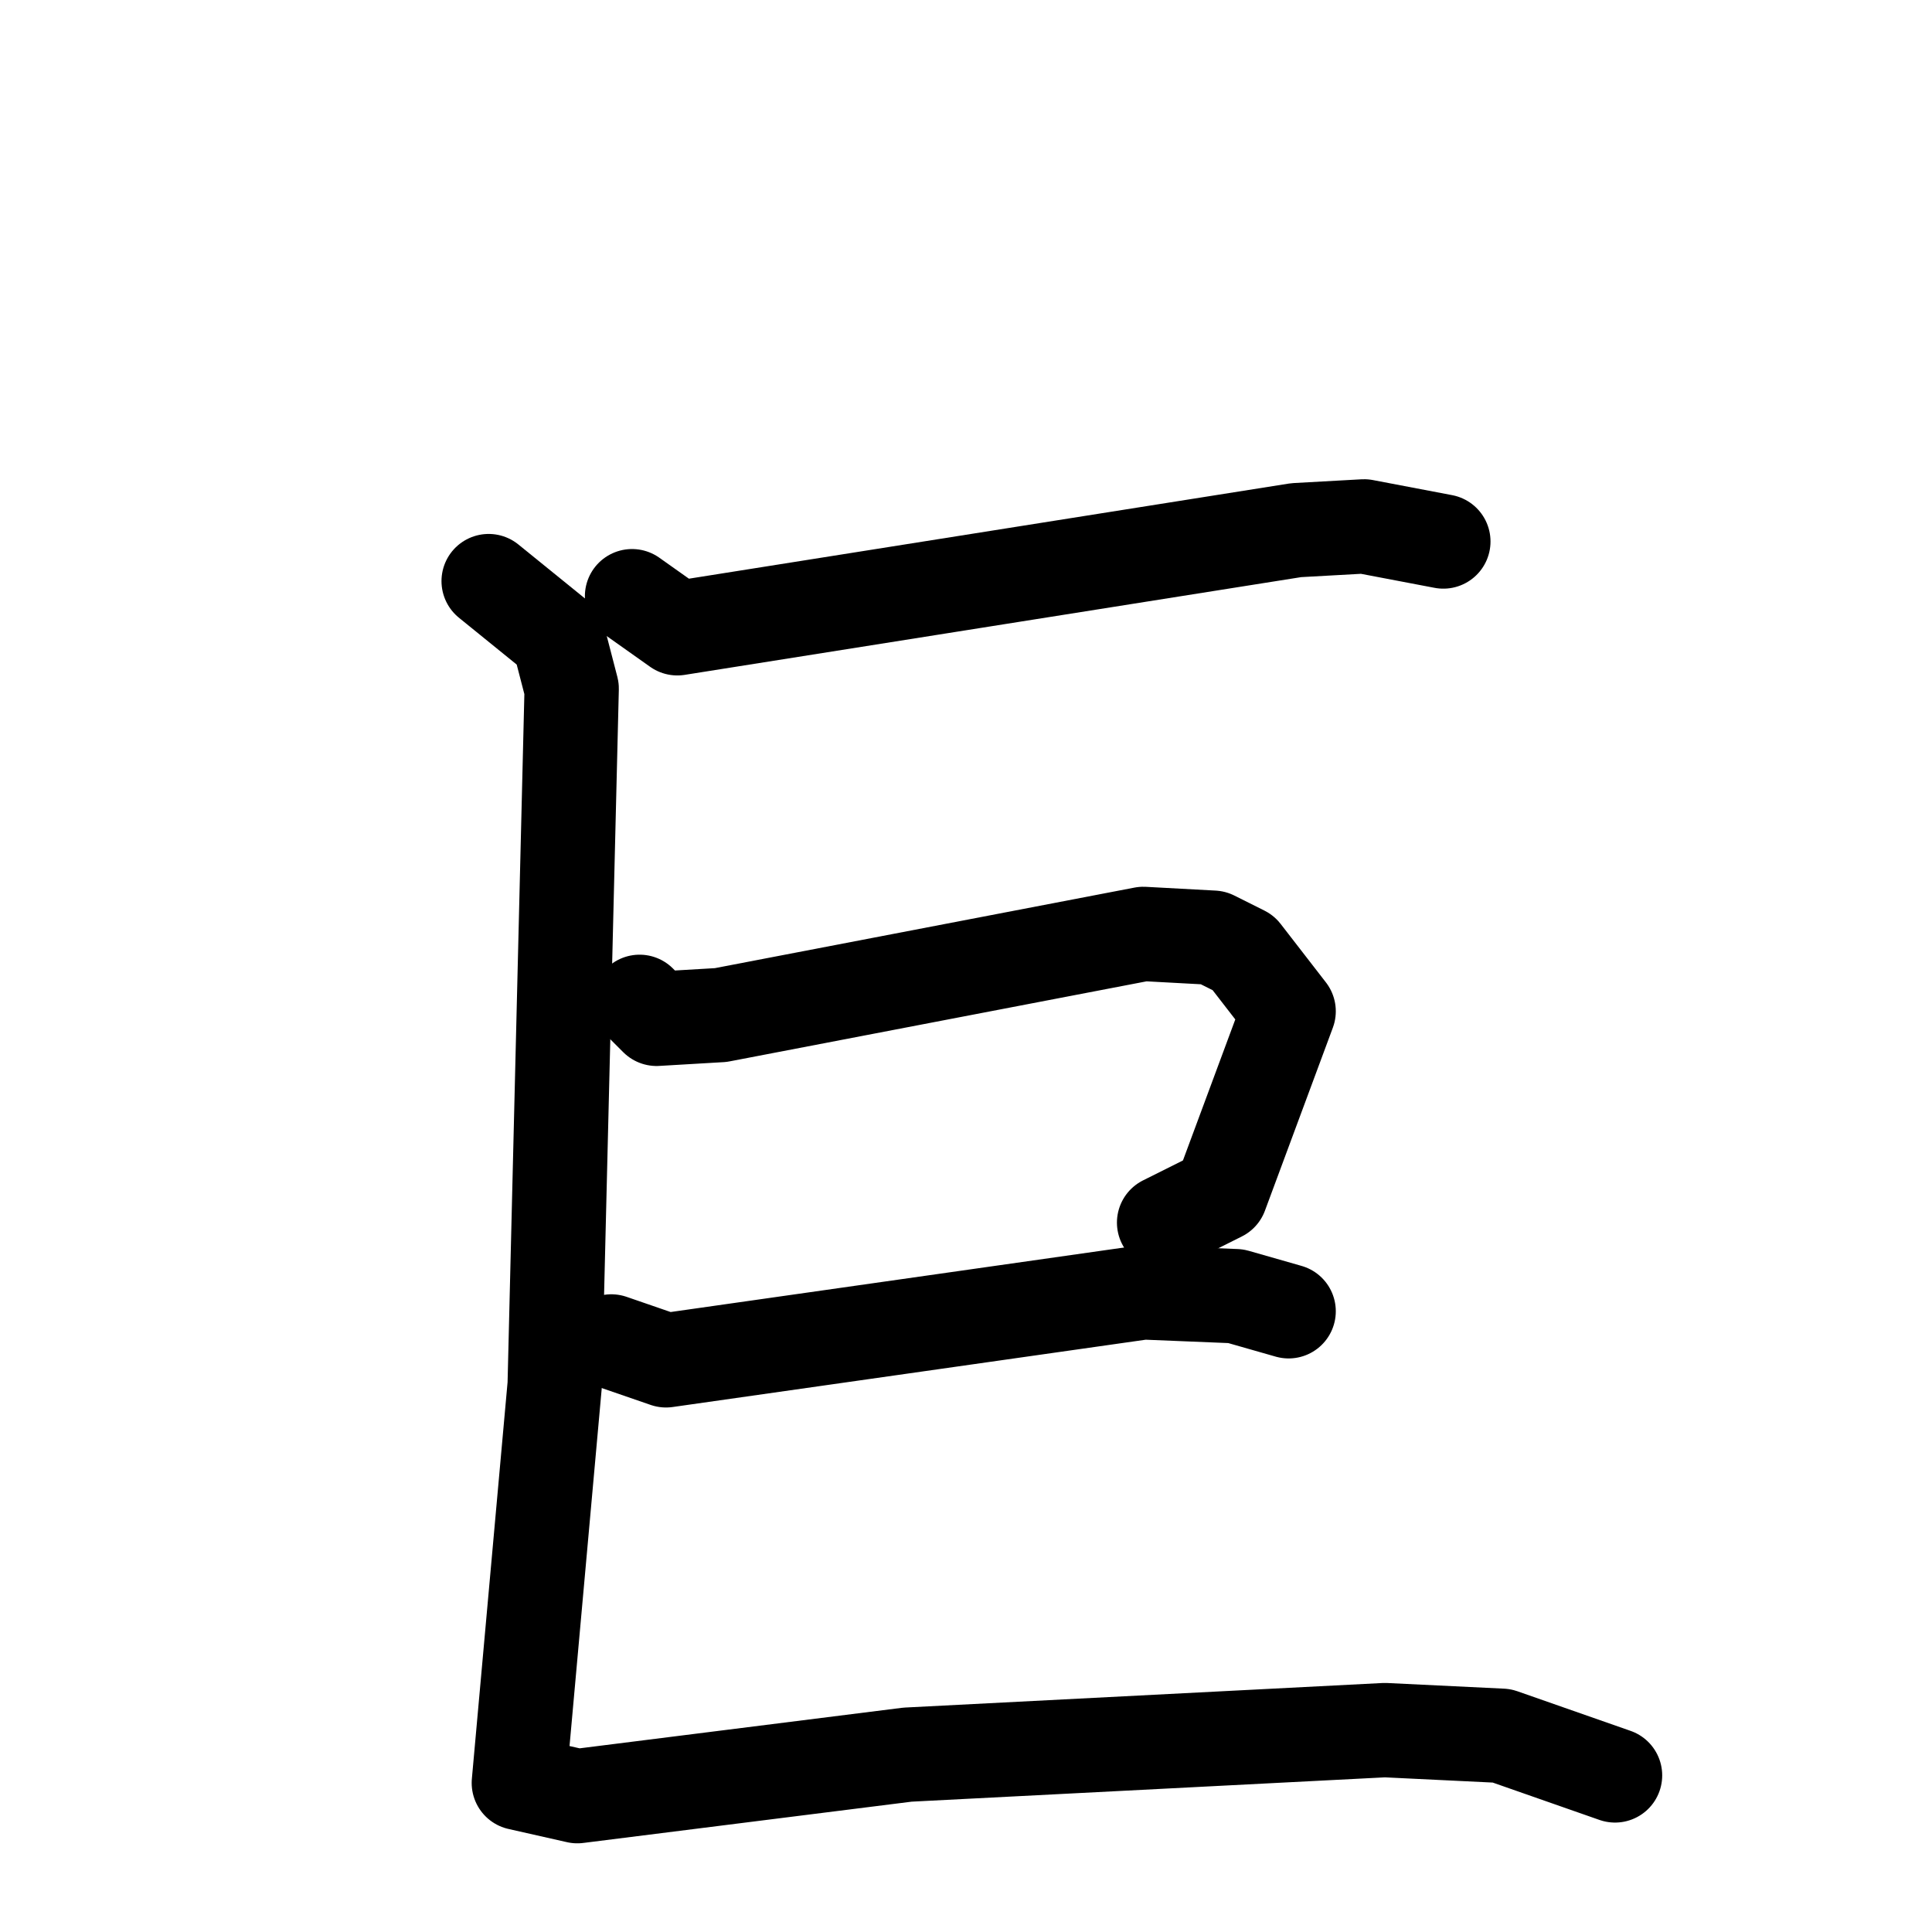 <svg xmlns="http://www.w3.org/2000/svg" viewBox="0 0 1024 1024">
  <g style="fill:none;stroke:#000000;stroke-width:50;stroke-linecap:round;stroke-linejoin:round;" transform="scale(1, 1) translate(0, 0)">
    <path d="M 335.0,316.0 L 359.0,333.0 L 687.0,281.0 L 723.0,279.0 L 765.0,287.0"/>
    <path d="M 339.0,531.0 L 348.0,540.0 L 382.0,538.0 L 606.0,495.0 L 643.0,497.0 L 659.0,505.0 L 683.0,536.0 L 647.0,633.0 L 617.0,648.0"/>
    <path d="M 324.0,711.0 L 353.0,721.0 L 606.0,685.0 L 655.0,687.0 L 683.0,695.0"/>
    <path d="M 259.0,308.0 L 296.0,338.0 L 303.0,365.0 L 294.0,734.0 L 275.0,945.0 L 306.0,952.0 L 481.0,930.0 L 734.0,917.0 L 796.0,920.0 L 856.0,941.0"/>
  </g>
</svg>
